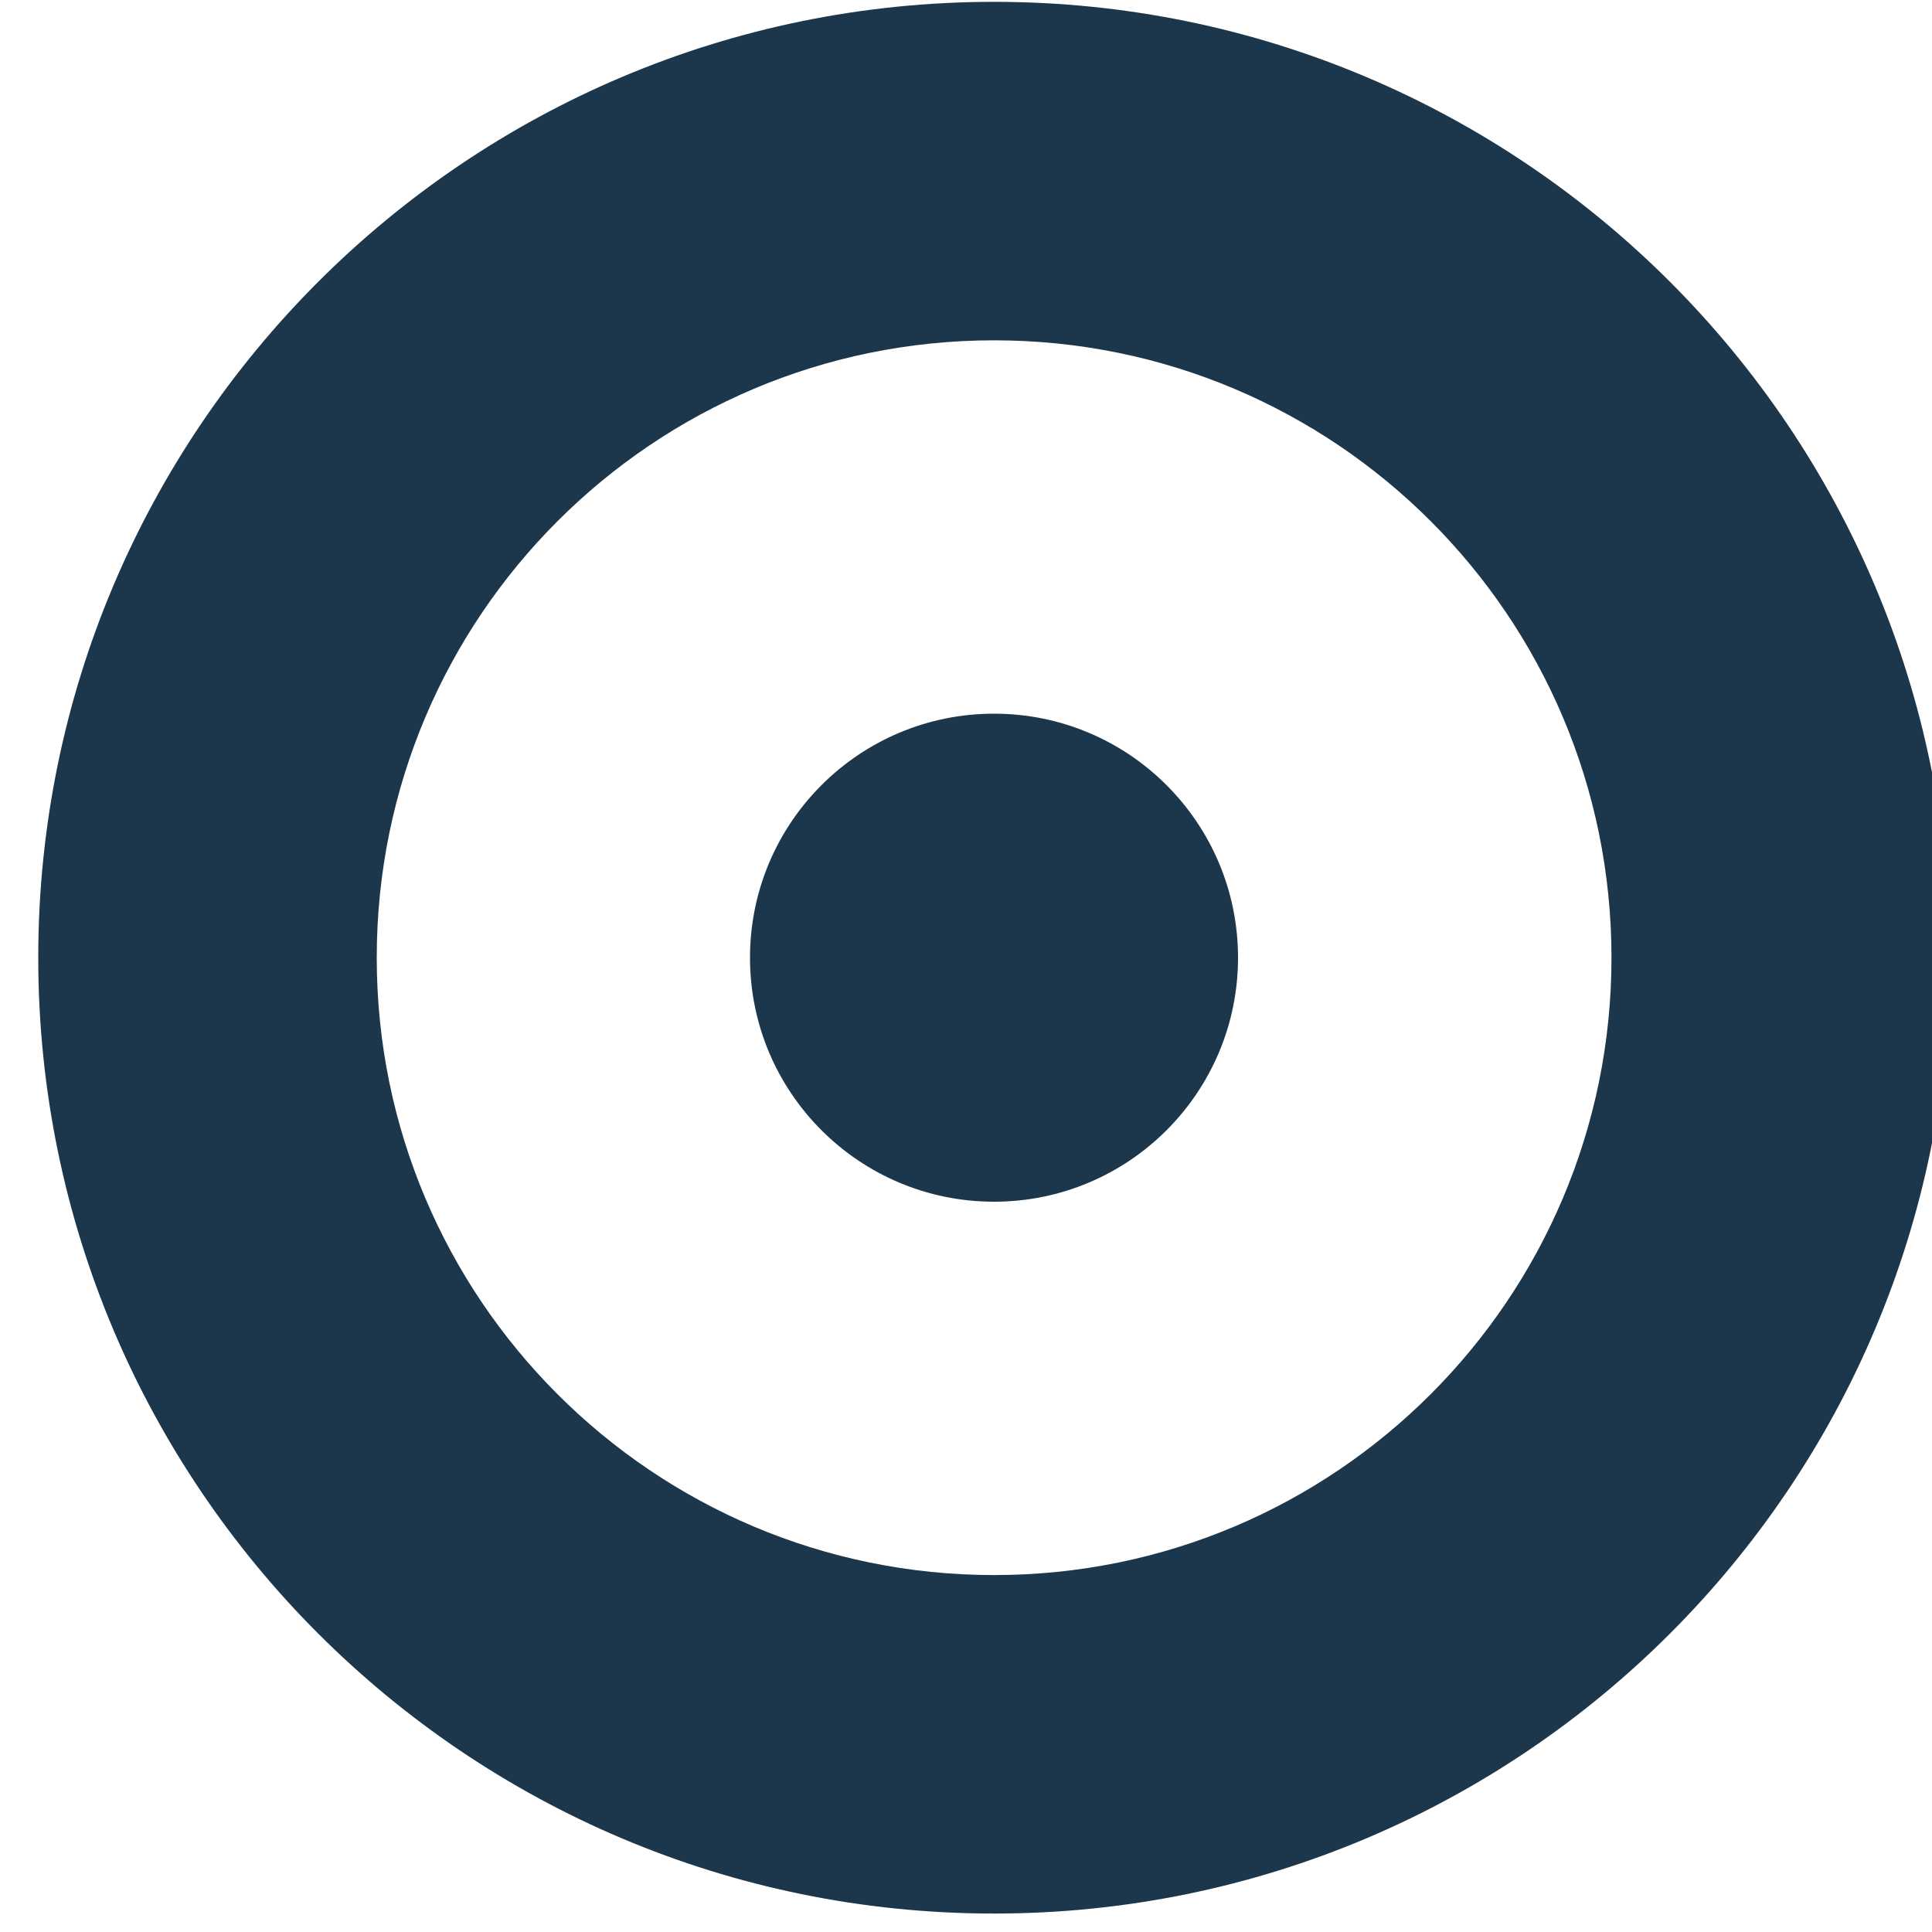 <?xml version="1.0" encoding="utf-8"?>
<!-- Generator: Adobe Illustrator 16.0.0, SVG Export Plug-In . SVG Version: 6.00 Build 0)  -->
<!DOCTYPE svg PUBLIC "-//W3C//DTD SVG 1.0//EN" "http://www.w3.org/TR/2001/REC-SVG-20010904/DTD/svg10.dtd">
<svg version="1.0" id="图层_1" xmlns="http://www.w3.org/2000/svg" xmlns:xlink="http://www.w3.org/1999/xlink" x="0px" y="0px"
	 width="20px" height="20px" viewBox="0 0 20 20" enable-background="new 0 0 20 20" xml:space="preserve">
<path fill-rule="evenodd" clip-rule="evenodd" fill="#1C374B" d="M10.291,0.019c-5.465,0-9.895,4.43-9.895,9.895
	s4.43,9.895,9.895,9.895c5.465,0,9.895-4.431,9.895-9.895S15.756,0.019,10.291,0.019z M10.291,16.305
	c-3.53,0-6.391-2.861-6.391-6.391s2.861-6.391,6.391-6.391s6.391,2.861,6.391,6.391S13.82,16.305,10.291,16.305z"/>
<circle fill-rule="evenodd" clip-rule="evenodd" fill="#1C374B" cx="10.29" cy="9.914" r="2.526"/>
</svg>
